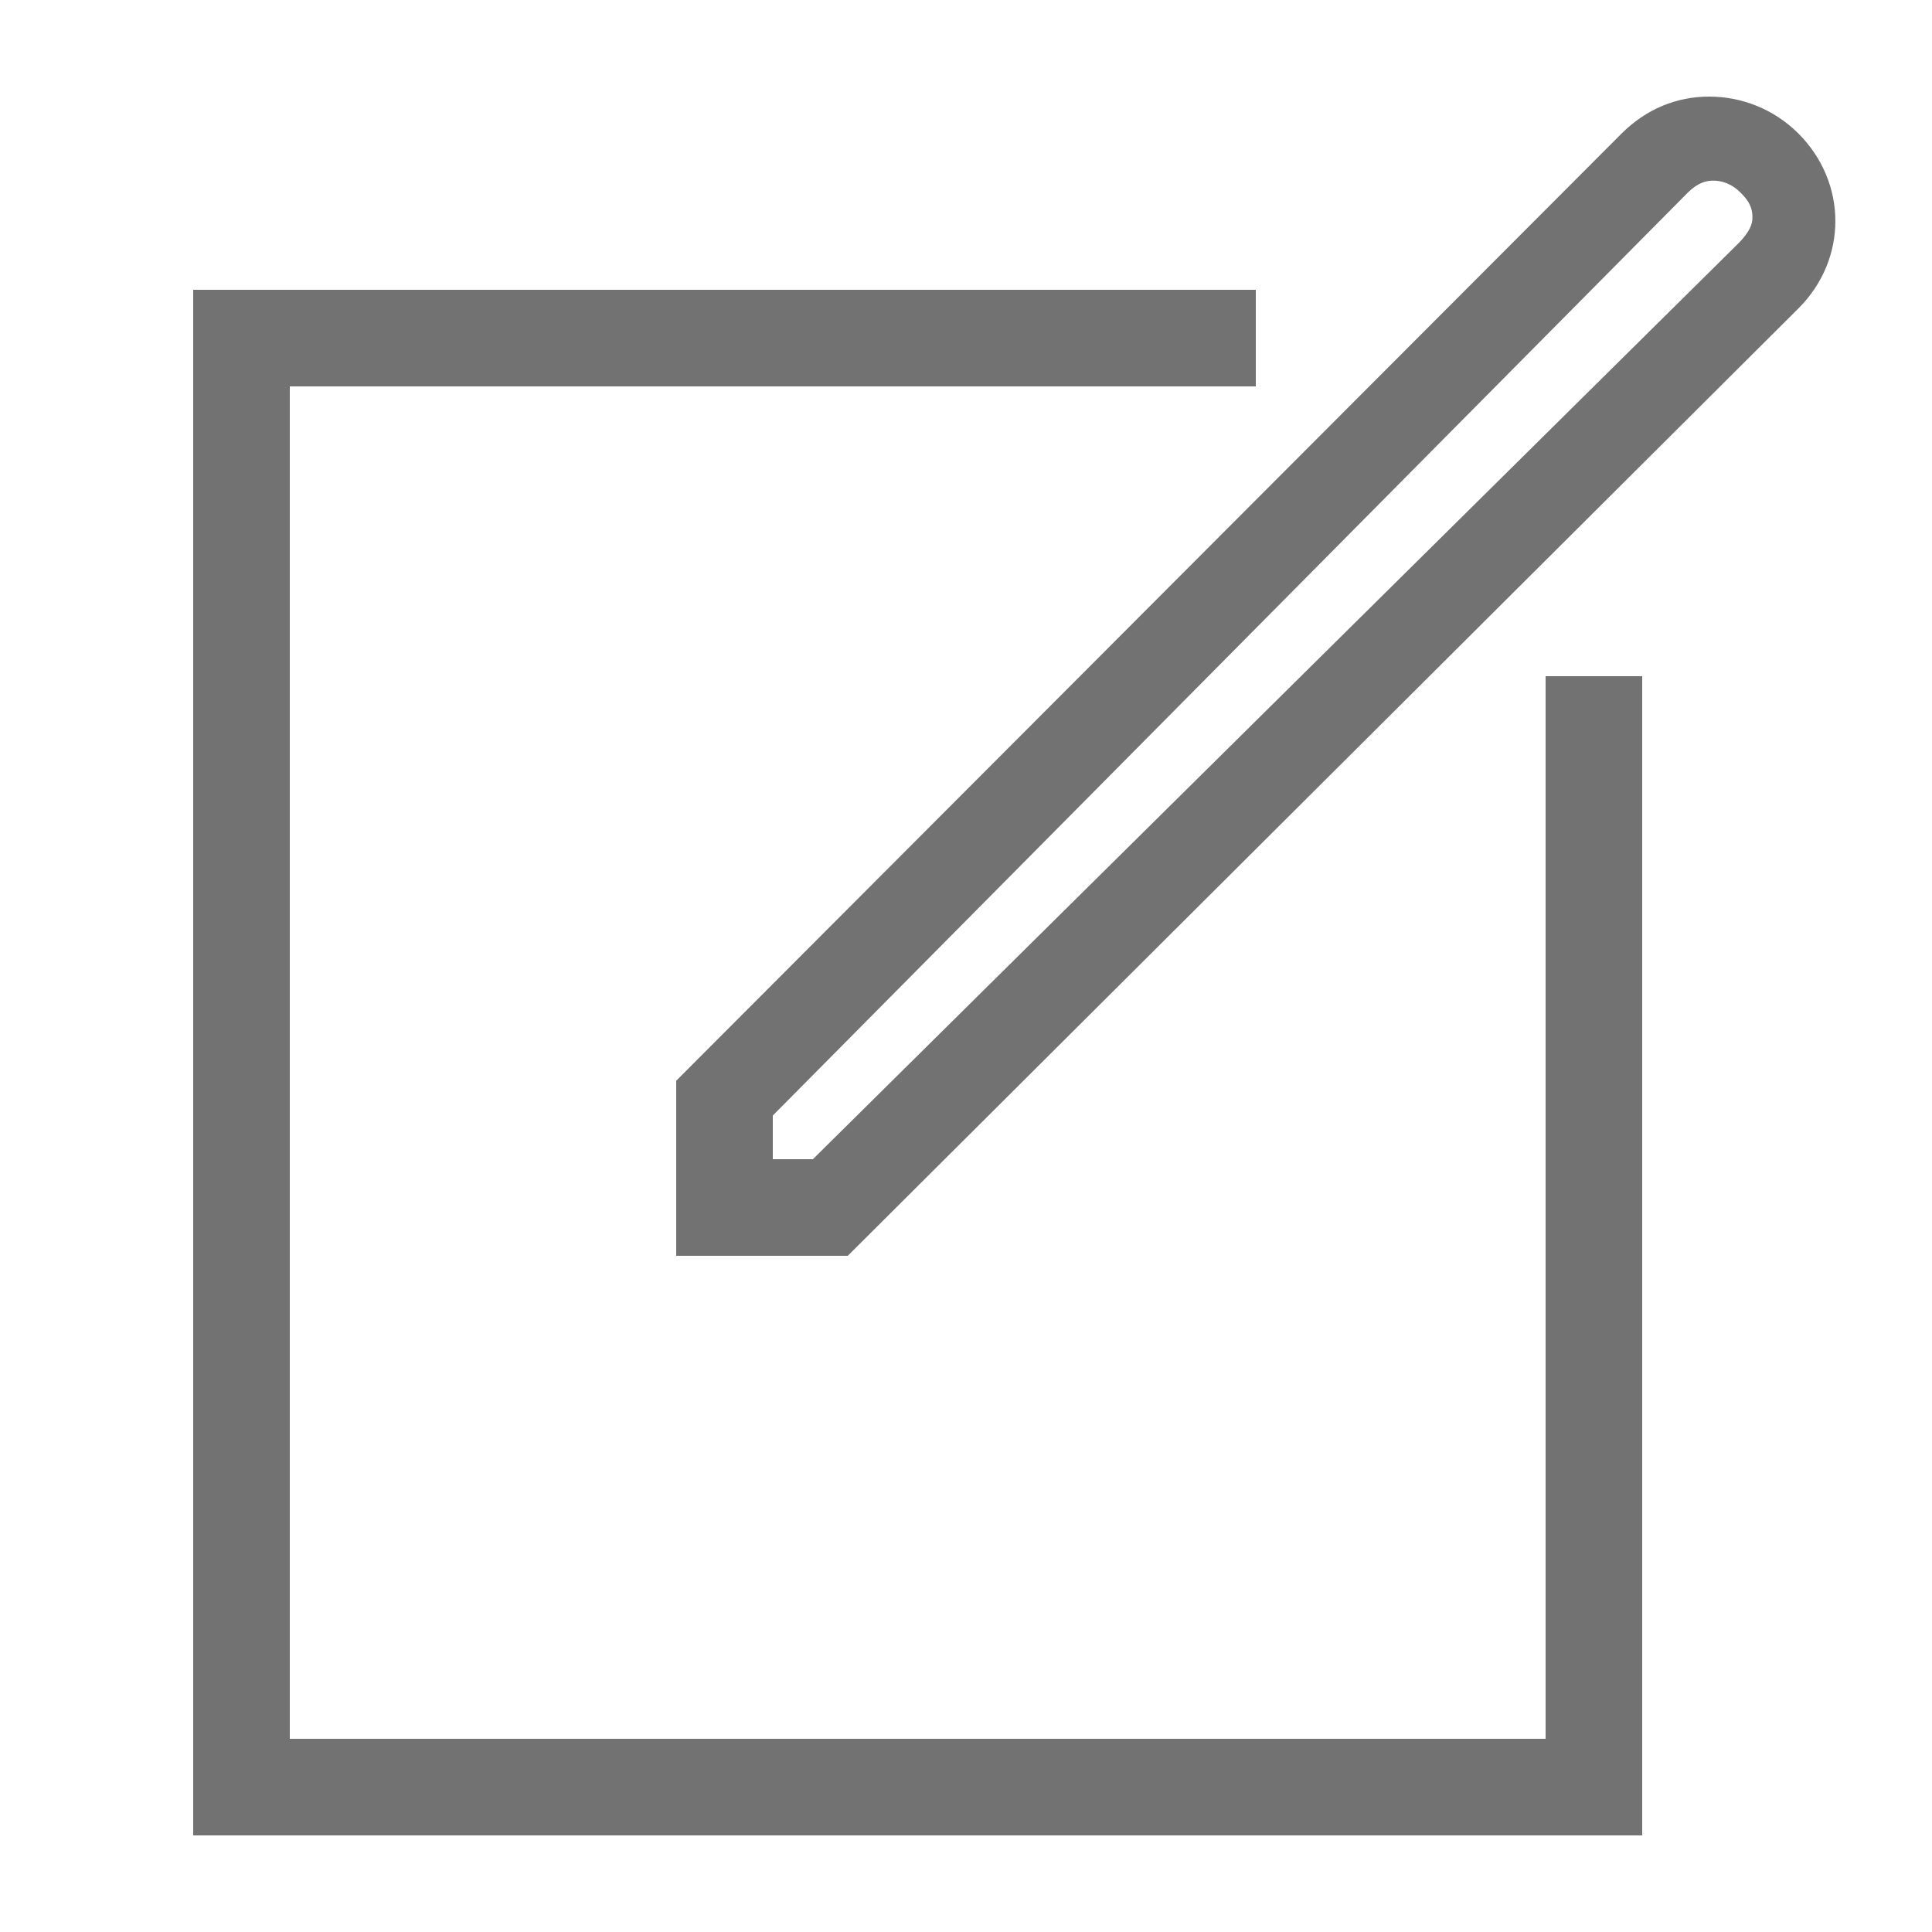 <svg xmlns="http://www.w3.org/2000/svg" xmlns:xlink="http://www.w3.org/1999/xlink" id="icon-edit" width="20" height="20" x="0" y="0" enable-background="new 0 0 20 20" version="1.1" viewBox="0 0 20 20" xml:space="preserve"><path fill="#727272" d="M18.617,1.382C18.361,1.127,18.027,1,17.693,1c-0.336,0-0.65,0.127-0.906,0.382L7,11.188V13h1.776	l9.841-9.807C19.127,2.684,19.127,1.893,18.617,1.382z M18.001,2.514L8.415,12H8v-0.452l9.469-9.551	c0.11-0.11,0.198-0.127,0.266-0.127c0.068,0,0.178,0.017,0.287,0.128c0.111,0.109,0.119,0.189,0.119,0.257S18.111,2.4,18.001,2.514z"/><polygon fill="#727272" points="16 7 16 18 3 18 3 4 13 4 13 3 2 3 2 19 17 19 17 7"/></svg>